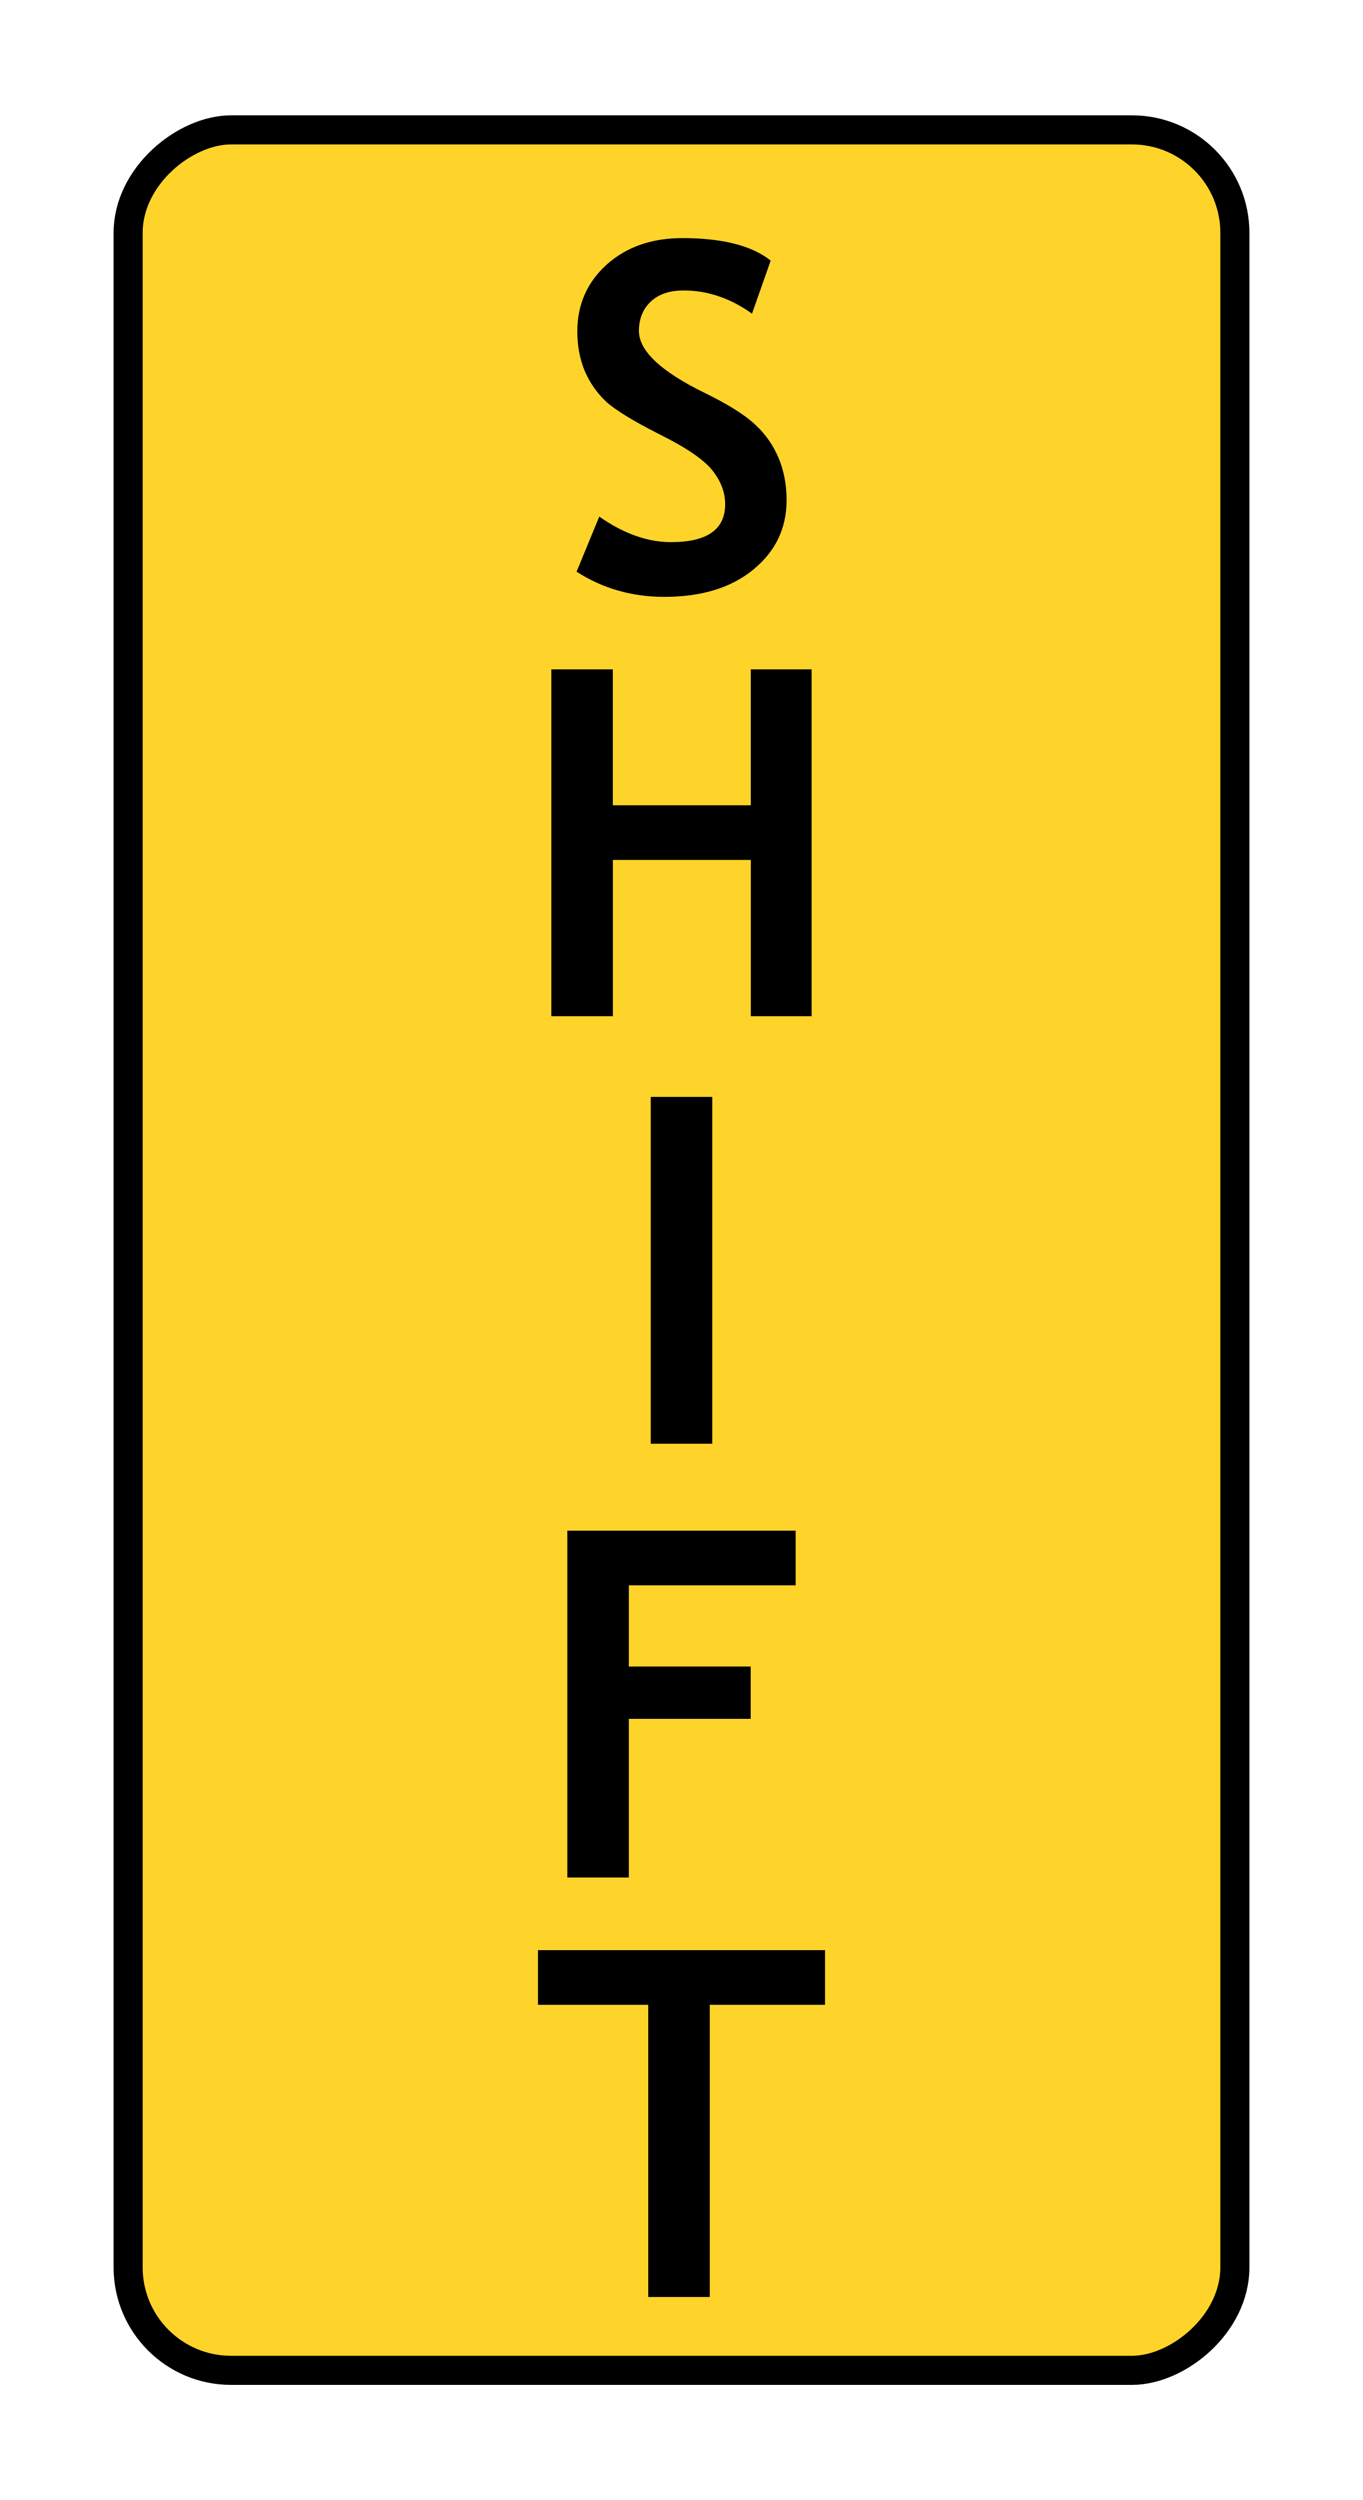 <svg xmlns="http://www.w3.org/2000/svg" xmlns:svg="http://www.w3.org/2000/svg" id="svg8" width="30" height="55" version="1.1" viewBox="0 0 30 55" style="enable-background:new"><g id="layer5" style="display:inline"><rect style="display:none;opacity:1;fill:#f2f2f2;fill-opacity:1;fill-rule:evenodd;stroke:none;stroke-width:1.062;stroke-miterlimit:4;stroke-dasharray:none;stroke-dashoffset:0;stroke-opacity:1" id="rect3217" width="30" height="55.486" x="0" y="-.486"/></g><g id="layer2" transform="translate(-20,-15)" style="display:inline"><rect style="display:inline;opacity:1;fill:#ffd42a;fill-opacity:1;fill-rule:evenodd;stroke:#000;stroke-width:.64;stroke-miterlimit:4;stroke-dasharray:none;stroke-dashoffset:0;stroke-opacity:1" id="rect830" width="49.287" height="24.36" x="17.857" y="-47.18" rx="2.266" ry="2.266" transform="rotate(90)"/></g><g id="layer9" transform="translate(-20,-15)" style="display:inline"><g style="font-style:normal;font-variant:normal;font-weight:700;font-stretch:normal;font-size:10.667px;line-height:1.25;font-family:'Trebuchet MS';-inkscape-font-specification:'Trebuchet MS, Bold';font-variant-ligatures:normal;font-variant-caps:normal;font-variant-numeric:normal;font-feature-settings:normal;text-align:center;letter-spacing:0;word-spacing:0;writing-mode:lr-tb;text-anchor:middle;display:inline;fill:#000;fill-opacity:1;stroke:none" id="text1867" aria-label="S" transform="translate(0,0.2)"><path id="path2504" d="m 32.69,27.378 0.5,-1.214 q 0.802,0.562 1.578,0.562 1.193,0 1.193,-0.833 0,-0.391 -0.281,-0.745 -0.281,-0.354 -1.161,-0.792 -0.875,-0.443 -1.182,-0.724 -0.302,-0.286 -0.469,-0.677 -0.161,-0.391 -0.161,-0.865 0,-0.885 0.646,-1.469 0.651,-0.583 1.667,-0.583 1.323,0 1.943,0.495 l -0.411,1.167 q -0.714,-0.51 -1.505,-0.51 -0.469,0 -0.729,0.25 -0.255,0.245 -0.255,0.641 0,0.656 1.453,1.365 0.766,0.375 1.104,0.693 0.339,0.312 0.516,0.734 0.177,0.417 0.177,0.932 0,0.927 -0.734,1.526 -0.729,0.599 -1.958,0.599 -1.068,0 -1.927,-0.552 z"/></g><g style="font-style:normal;font-variant:normal;font-weight:700;font-stretch:normal;font-size:10.667px;line-height:1.25;font-family:'Trebuchet MS';-inkscape-font-specification:'Trebuchet MS, Bold';font-variant-ligatures:normal;font-variant-caps:normal;font-variant-numeric:normal;font-feature-settings:normal;text-align:center;letter-spacing:0;word-spacing:0;writing-mode:lr-tb;text-anchor:middle;fill:#000;fill-opacity:1;stroke:none" id="text1871" aria-label="H" transform="translate(-2.5e-6,-0.2)"><path id="path1894" d="m 36.526,37.555 v -3.438 h -3.036 v 3.438 H 32.135 v -7.63 h 1.354 v 2.99 h 3.036 v -2.99 h 1.339 v 7.63 z"/></g><g style="font-style:normal;font-variant:normal;font-weight:700;font-stretch:normal;font-size:10.667px;line-height:1.25;font-family:'Trebuchet MS';-inkscape-font-specification:'Trebuchet MS, Bold';font-variant-ligatures:normal;font-variant-caps:normal;font-variant-numeric:normal;font-feature-settings:normal;text-align:center;letter-spacing:0;word-spacing:0;writing-mode:lr-tb;text-anchor:middle;fill:#000;fill-opacity:1;stroke:none" id="text1875" aria-label="I" transform="translate(-1.5e-6,-0.2)"><path id="path1891" d="m 34.323,46.96 v -7.63 h 1.354 v 7.63 z"/></g><g style="font-style:normal;font-variant:normal;font-weight:700;font-stretch:normal;font-size:10.667px;line-height:1.25;font-family:'Trebuchet MS';-inkscape-font-specification:'Trebuchet MS, Bold';font-variant-ligatures:normal;font-variant-caps:normal;font-variant-numeric:normal;font-feature-settings:normal;text-align:center;letter-spacing:0;word-spacing:0;writing-mode:lr-tb;text-anchor:middle;display:inline;fill:#000;fill-opacity:1;stroke:none;enable-background:new" id="text1883" aria-label="T" transform="translate(-1.5e-6)"><path id="path1885" d="m 35.622,59.103 v 6.427 h -1.354 v -6.427 h -2.427 v -1.203 h 6.318 v 1.203 z"/></g><g style="font-style:normal;font-variant:normal;font-weight:700;font-stretch:normal;font-size:10.667px;line-height:1.25;font-family:'Trebuchet MS';-inkscape-font-specification:'Trebuchet MS, Bold';font-variant-ligatures:normal;font-variant-caps:normal;font-variant-numeric:normal;font-feature-settings:normal;text-align:center;letter-spacing:0;word-spacing:0;writing-mode:lr-tb;text-anchor:middle;display:inline;fill:#000;fill-opacity:1;stroke:none;enable-background:new" id="text1879" aria-label="F" transform="translate(-3e-6,-0.3)"><path id="path1888" d="m 33.841,50.175 v 1.786 h 2.682 v 1.151 H 33.841 v 3.49 h -1.354 v -7.63 h 5.026 v 1.203 z"/></g></g></svg>